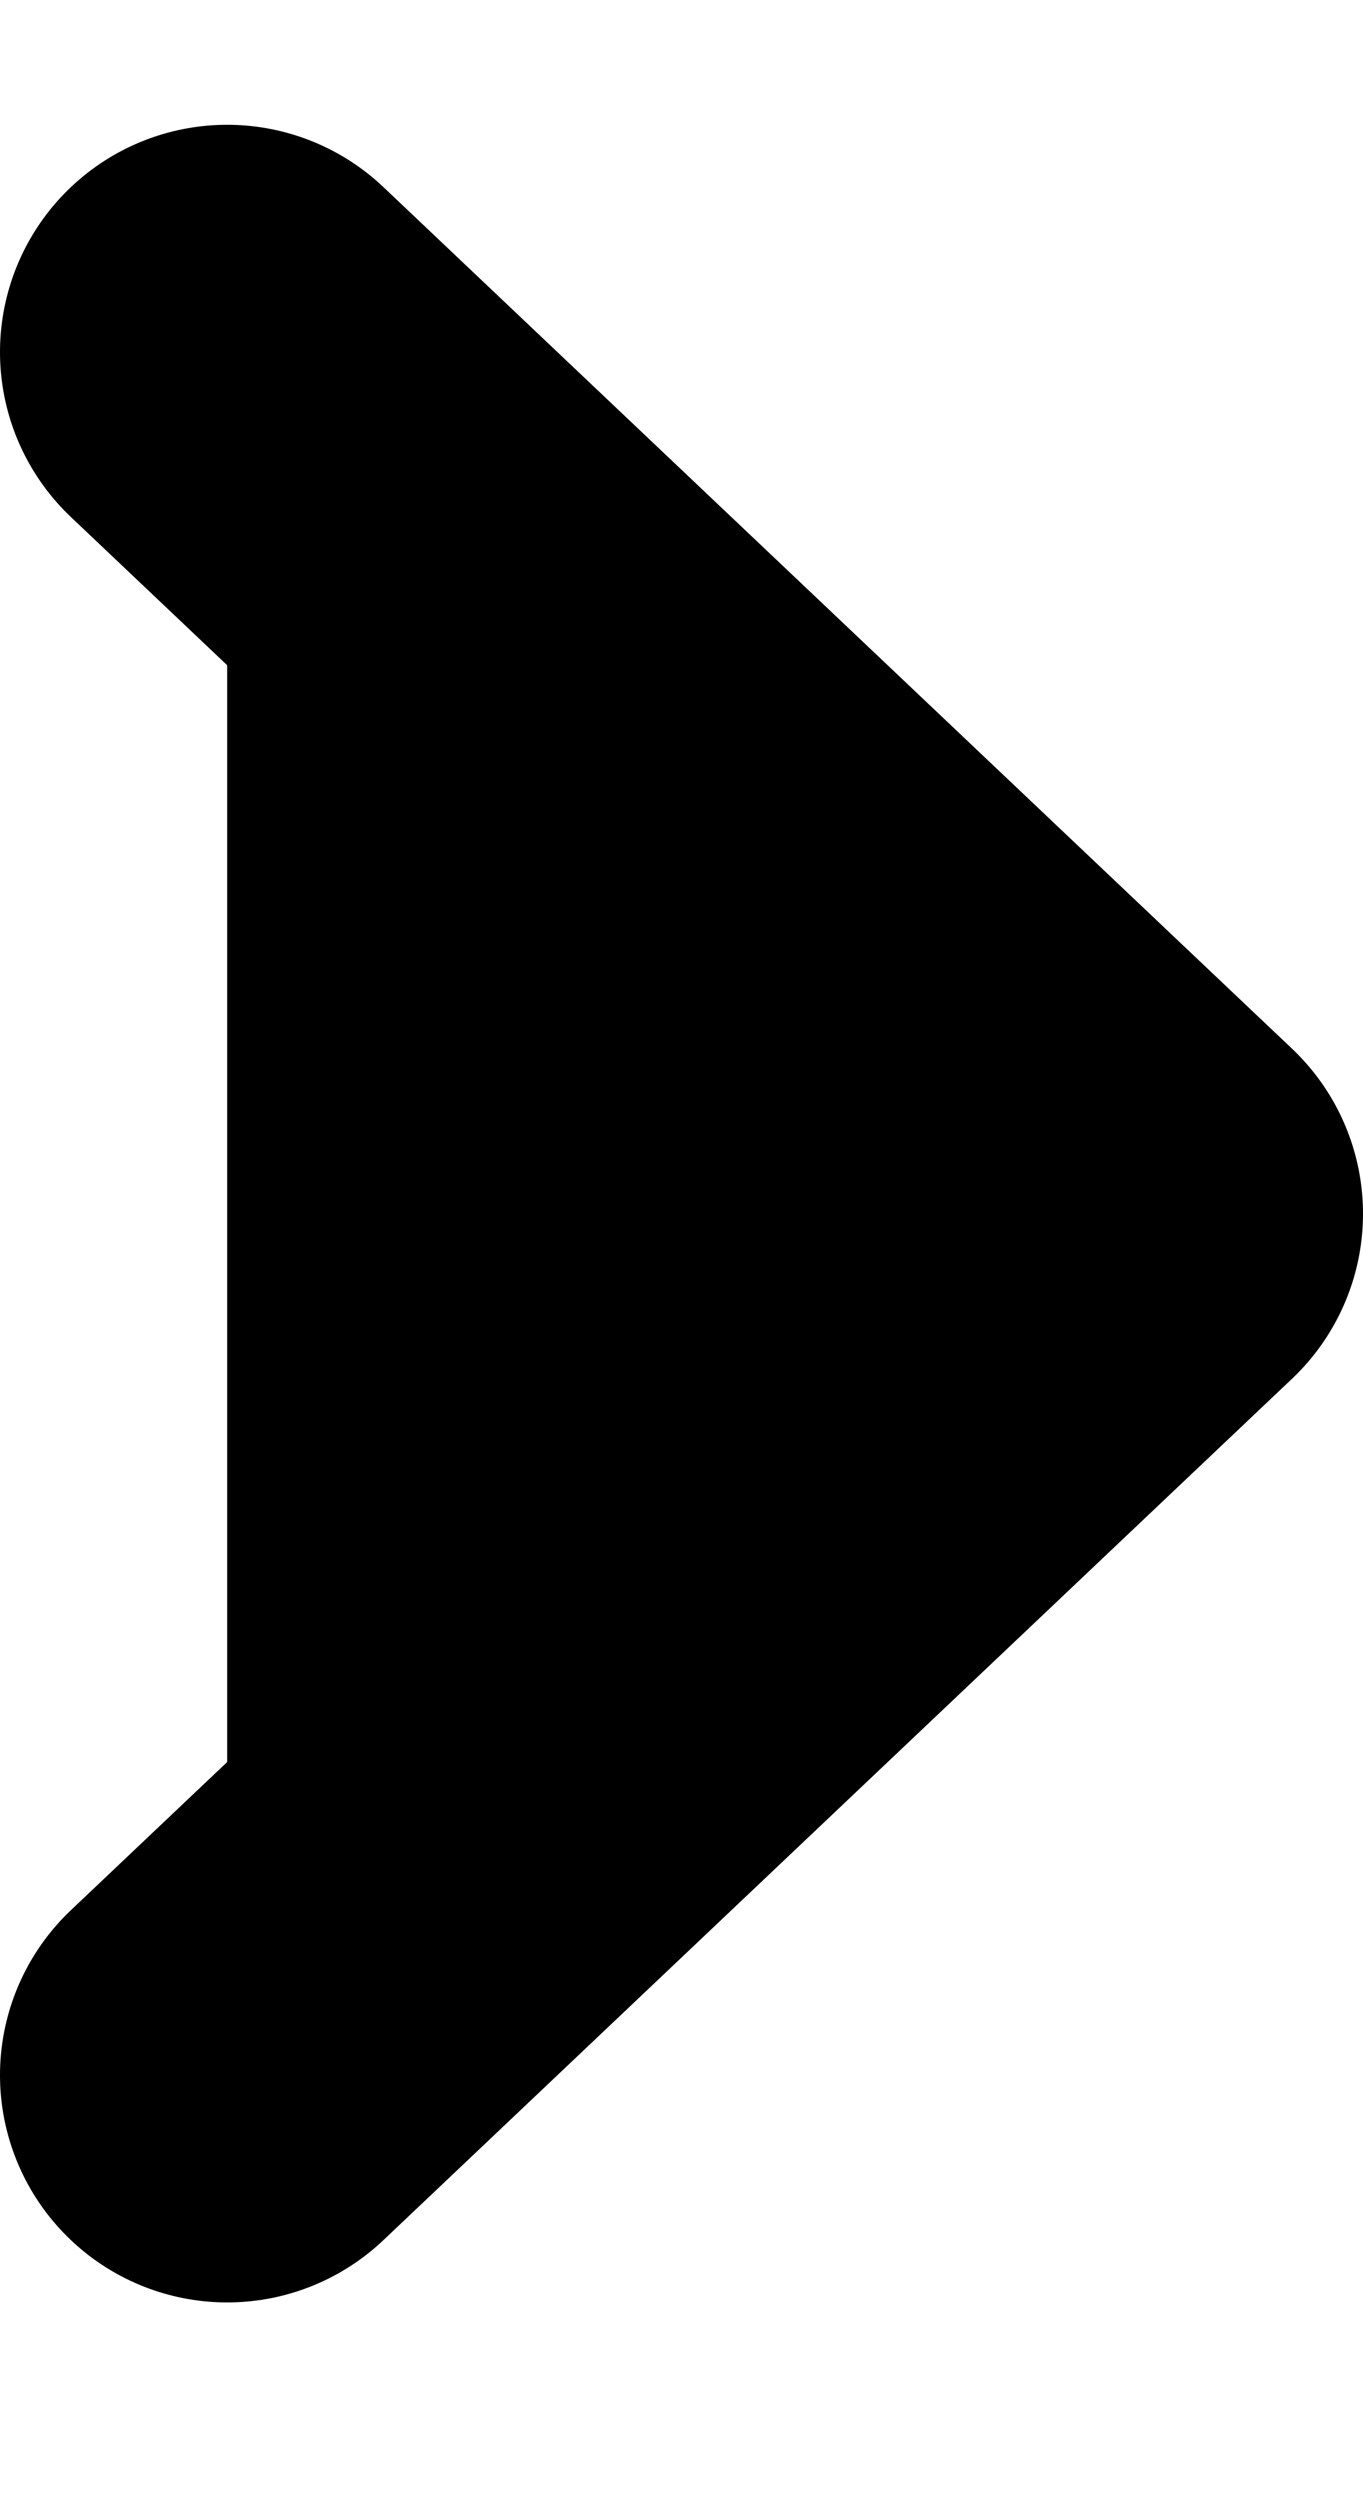 <svg xmlns="http://www.w3.org/2000/svg" fill="currentColor" viewBox="0 0 6 11">
  <path stroke="currentColor" stroke-linecap="round" stroke-linejoin="round" stroke-width="2" d="m1 9.13 4-3.79-4-3.791"/>
</svg>
